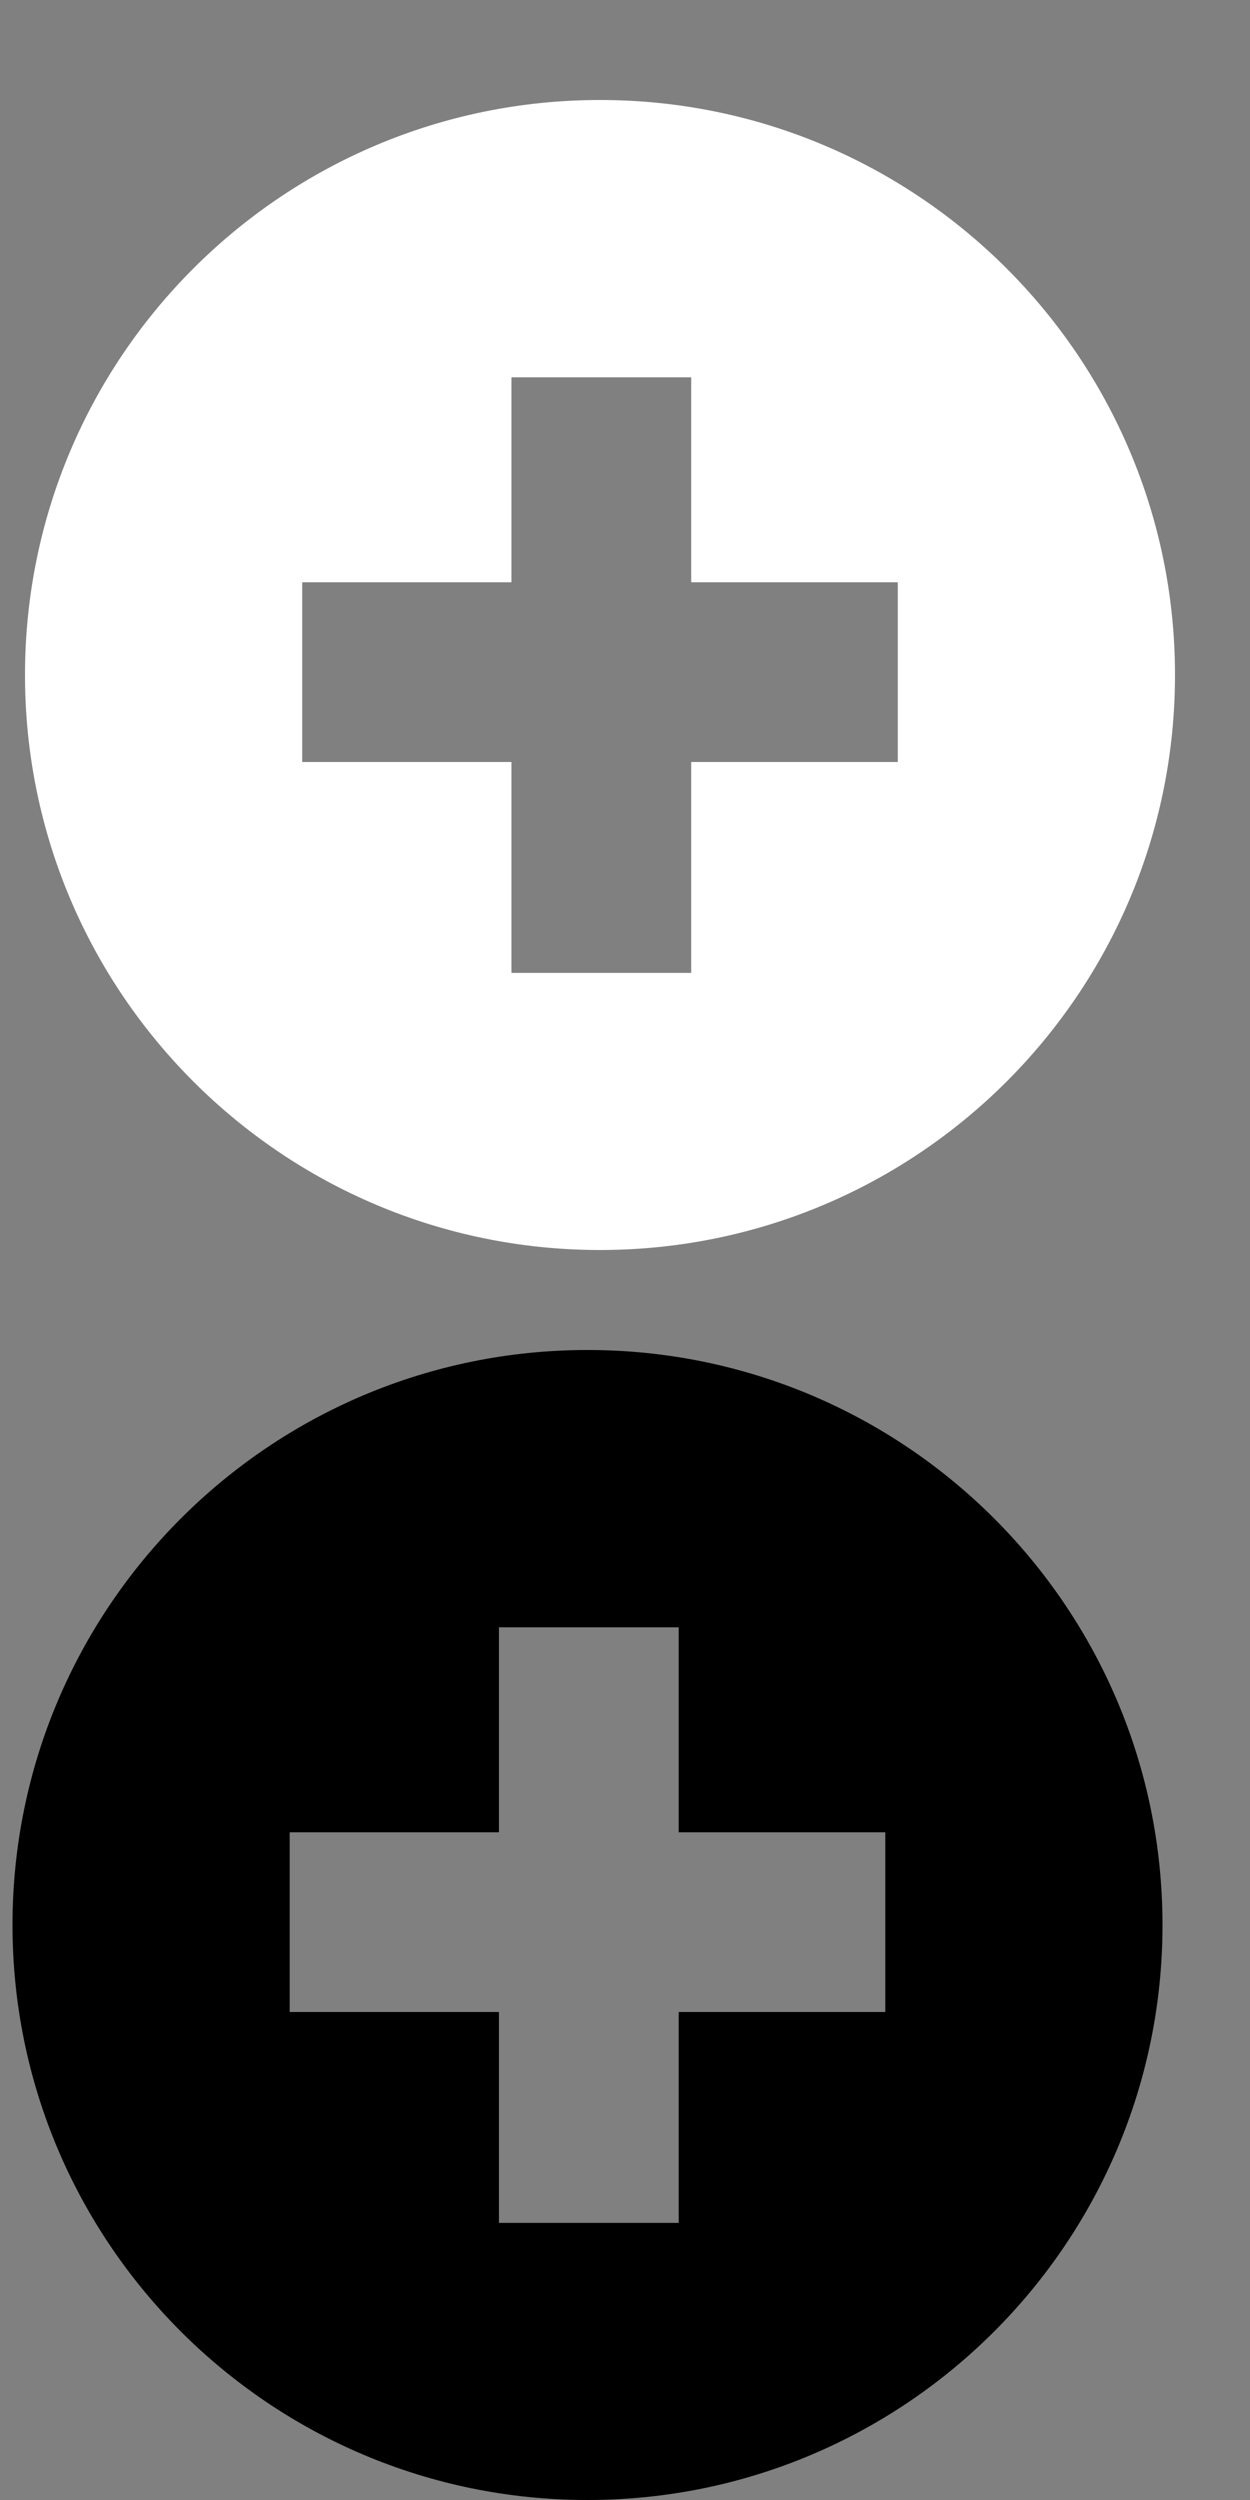 <?xml version="1.0" encoding="utf-8"?>
<!-- Generator: Adobe Illustrator 17.0.1, SVG Export Plug-In . SVG Version: 6.00 Build 0)  -->
<!DOCTYPE svg PUBLIC "-//W3C//DTD SVG 1.1//EN" "http://www.w3.org/Graphics/SVG/1.1/DTD/svg11.dtd">
<svg version="1.1" id="Layer_1" xmlns="http://www.w3.org/2000/svg" xmlns:xlink="http://www.w3.org/1999/xlink" x="0px" y="0px"
	 width="25px" height="50px" viewBox="0 0 25 50" enable-background="new 0 0 25 50" xml:space="preserve">
<rect x="0" y="0" width="25" height="50" fill="#808080" stroke="none"/>
<path fill="#FFFFFF" d="M11.999,2C5.65,2,0.5,7.149,0.5,13.499C0.5,19.852,5.65,25,11.999,25C18.352,25,23.5,19.852,23.5,13.499
	C23.5,7.149,18.352,2,11.999,2z M17.956,15.24h-4.132v4.218h-3.595V15.24H6.044v-3.595h4.185V7.546h3.595v4.099h4.132V15.24z"/>
<path d="M11.749,27C5.4,27,0.25,32.149,0.25,38.499C0.25,44.852,5.4,50,11.749,50c6.352,0,11.501-5.148,11.501-11.501
	C23.25,32.149,18.102,27,11.749,27z M17.706,40.24h-4.132v4.218H9.979V40.24H5.794v-3.595h4.185v-4.099h3.595v4.099h4.132V40.24z"/>
</svg>
